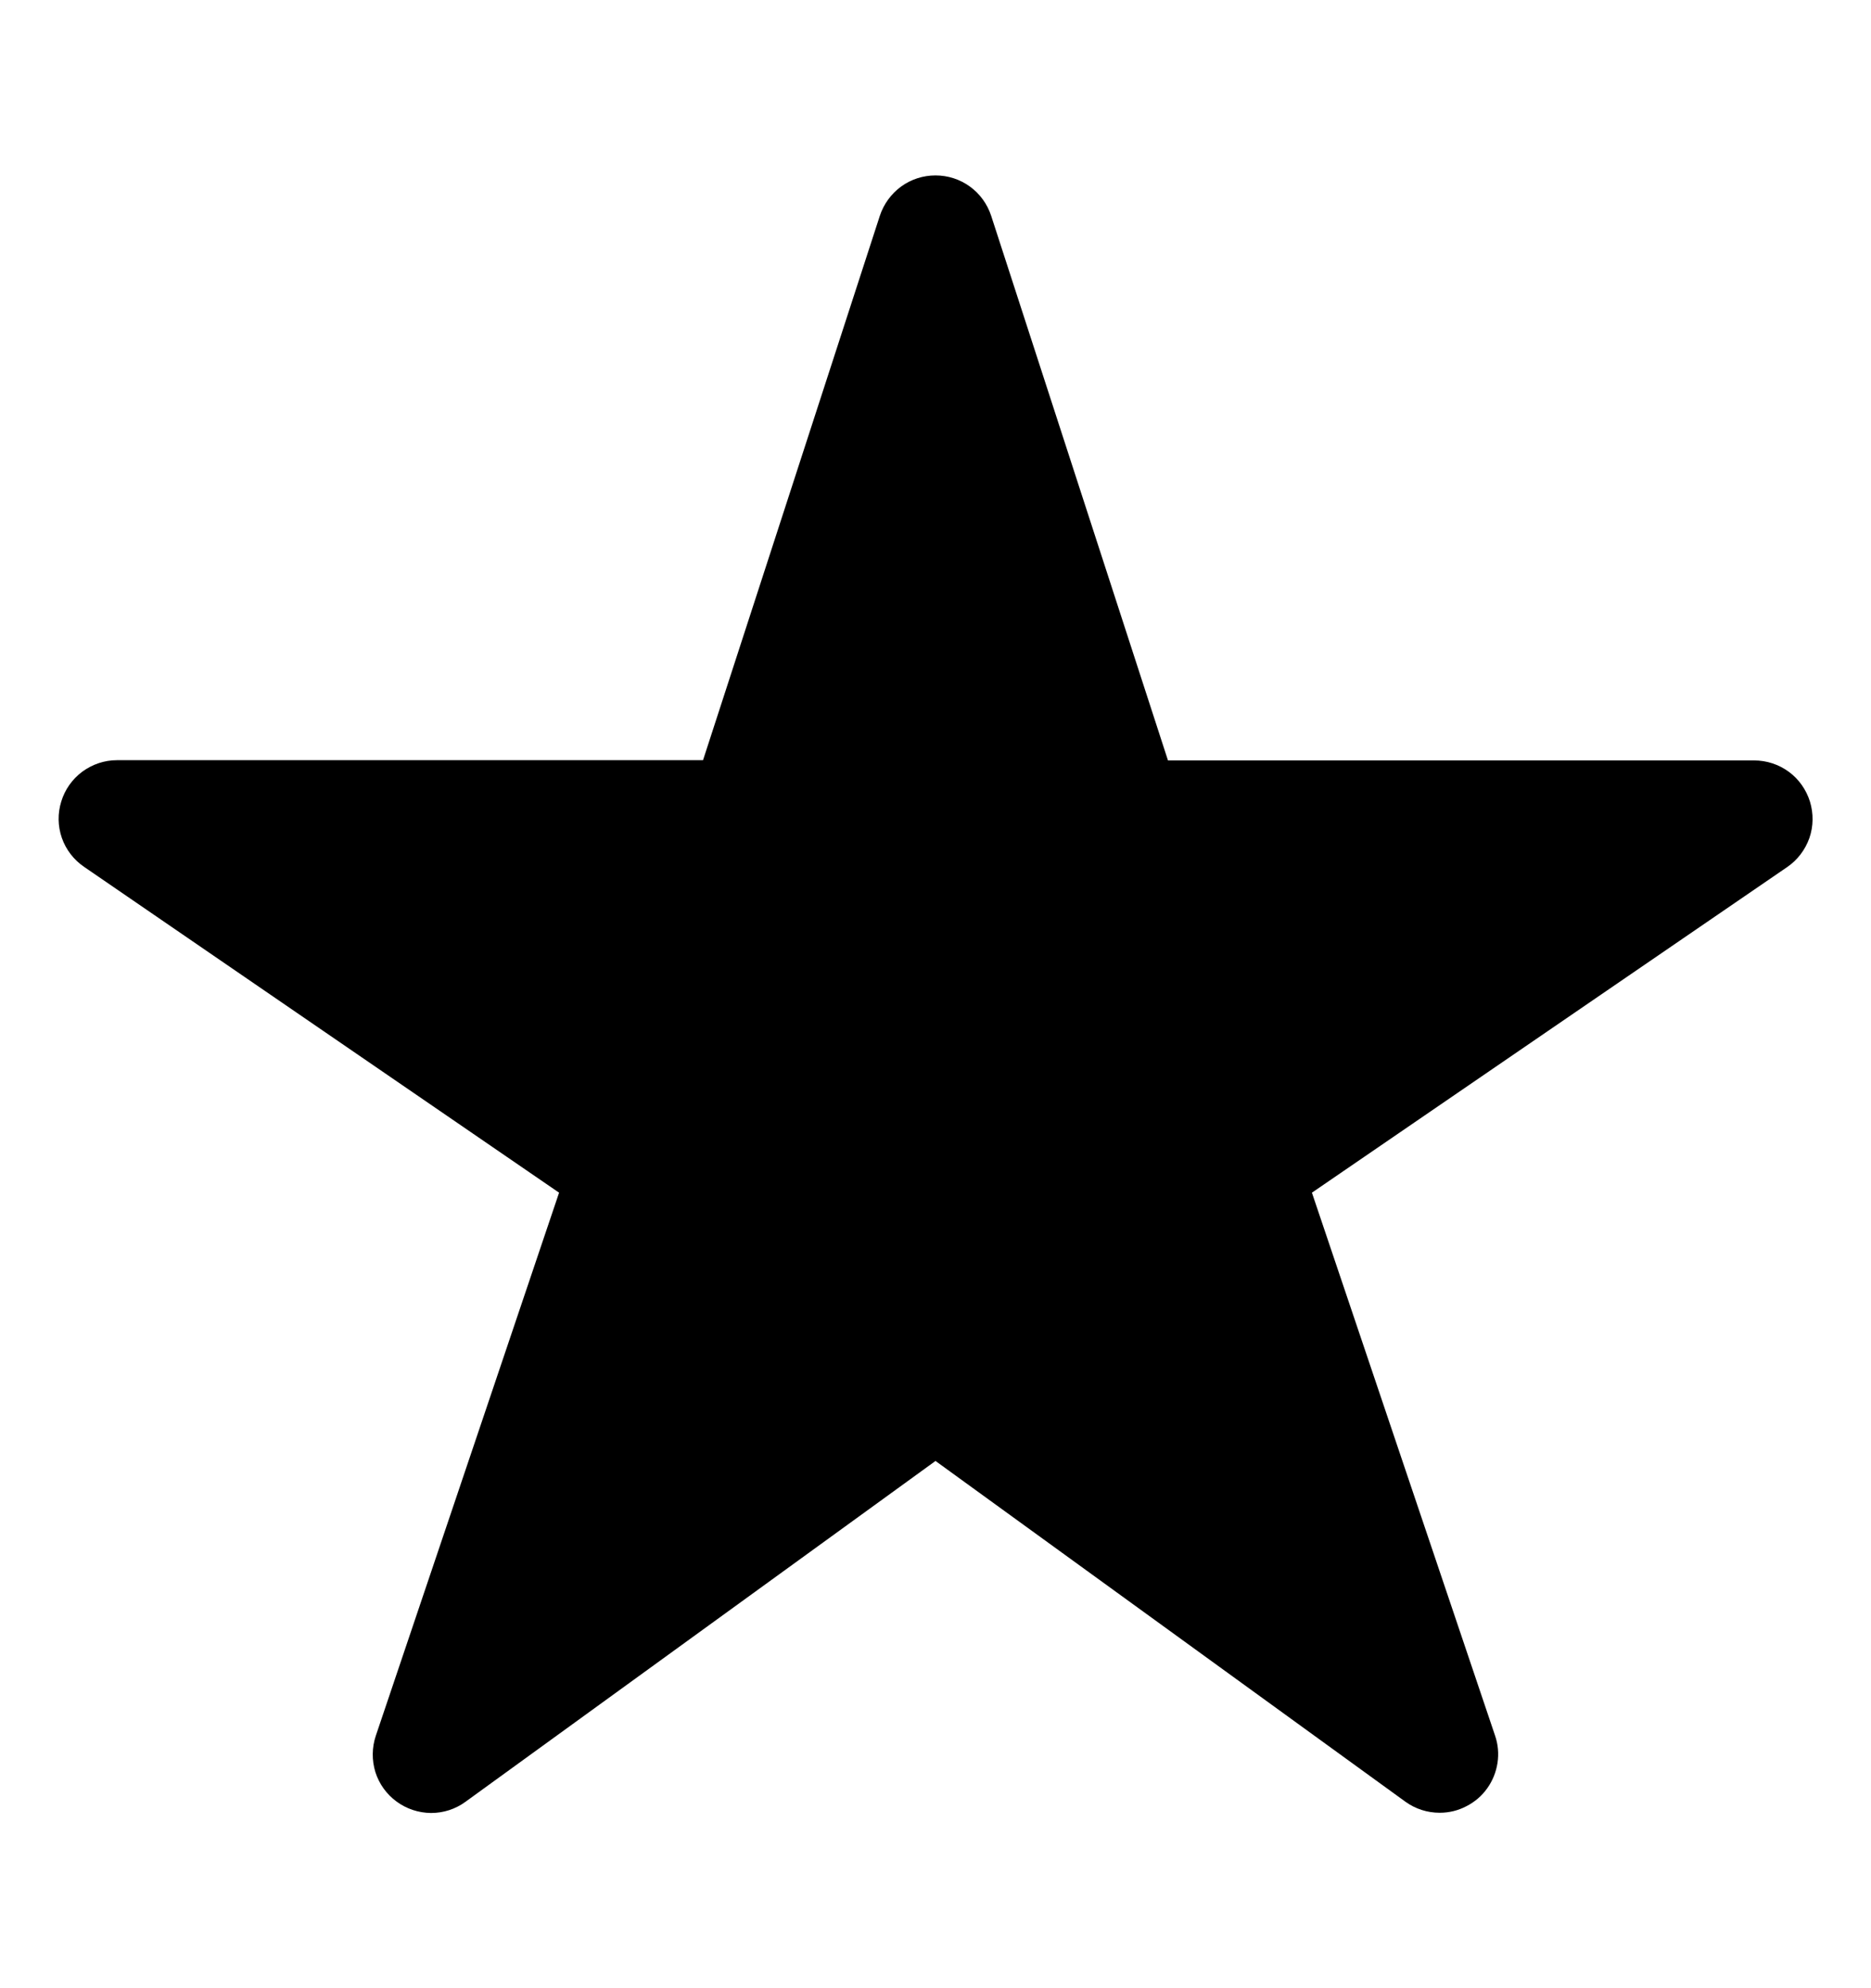 <svg width="16" height="17" viewBox="0 0 16 17" fill="none" xmlns="http://www.w3.org/2000/svg">
    <path
        d="M12.312 15.5C12.207 15.5 12.105 15.468 12.019 15.406L8 12.492L3.981 15.406C3.895 15.469 3.792 15.502 3.686 15.502C3.58 15.501 3.476 15.467 3.391 15.404C3.305 15.341 3.242 15.253 3.21 15.152C3.179 15.05 3.18 14.942 3.214 14.841L4.781 10.198L0.719 7.412C0.631 7.352 0.564 7.265 0.529 7.165C0.494 7.064 0.492 6.955 0.524 6.853C0.555 6.751 0.618 6.662 0.704 6.598C0.79 6.535 0.893 6.5 1 6.5H6.012L7.524 1.845C7.557 1.745 7.621 1.657 7.706 1.595C7.791 1.533 7.894 1.5 8 1.5C8.106 1.5 8.209 1.533 8.294 1.595C8.38 1.657 8.443 1.745 8.476 1.845L9.988 6.502H15C15.107 6.502 15.211 6.536 15.297 6.599C15.383 6.662 15.446 6.752 15.478 6.854C15.509 6.956 15.508 7.065 15.473 7.166C15.437 7.267 15.371 7.354 15.283 7.414L11.219 10.198L12.785 14.84C12.811 14.915 12.818 14.995 12.806 15.074C12.794 15.152 12.764 15.227 12.718 15.291C12.672 15.356 12.611 15.408 12.54 15.444C12.47 15.481 12.392 15.5 12.312 15.5Z"
        fill="currentcolor" />
</svg>
    